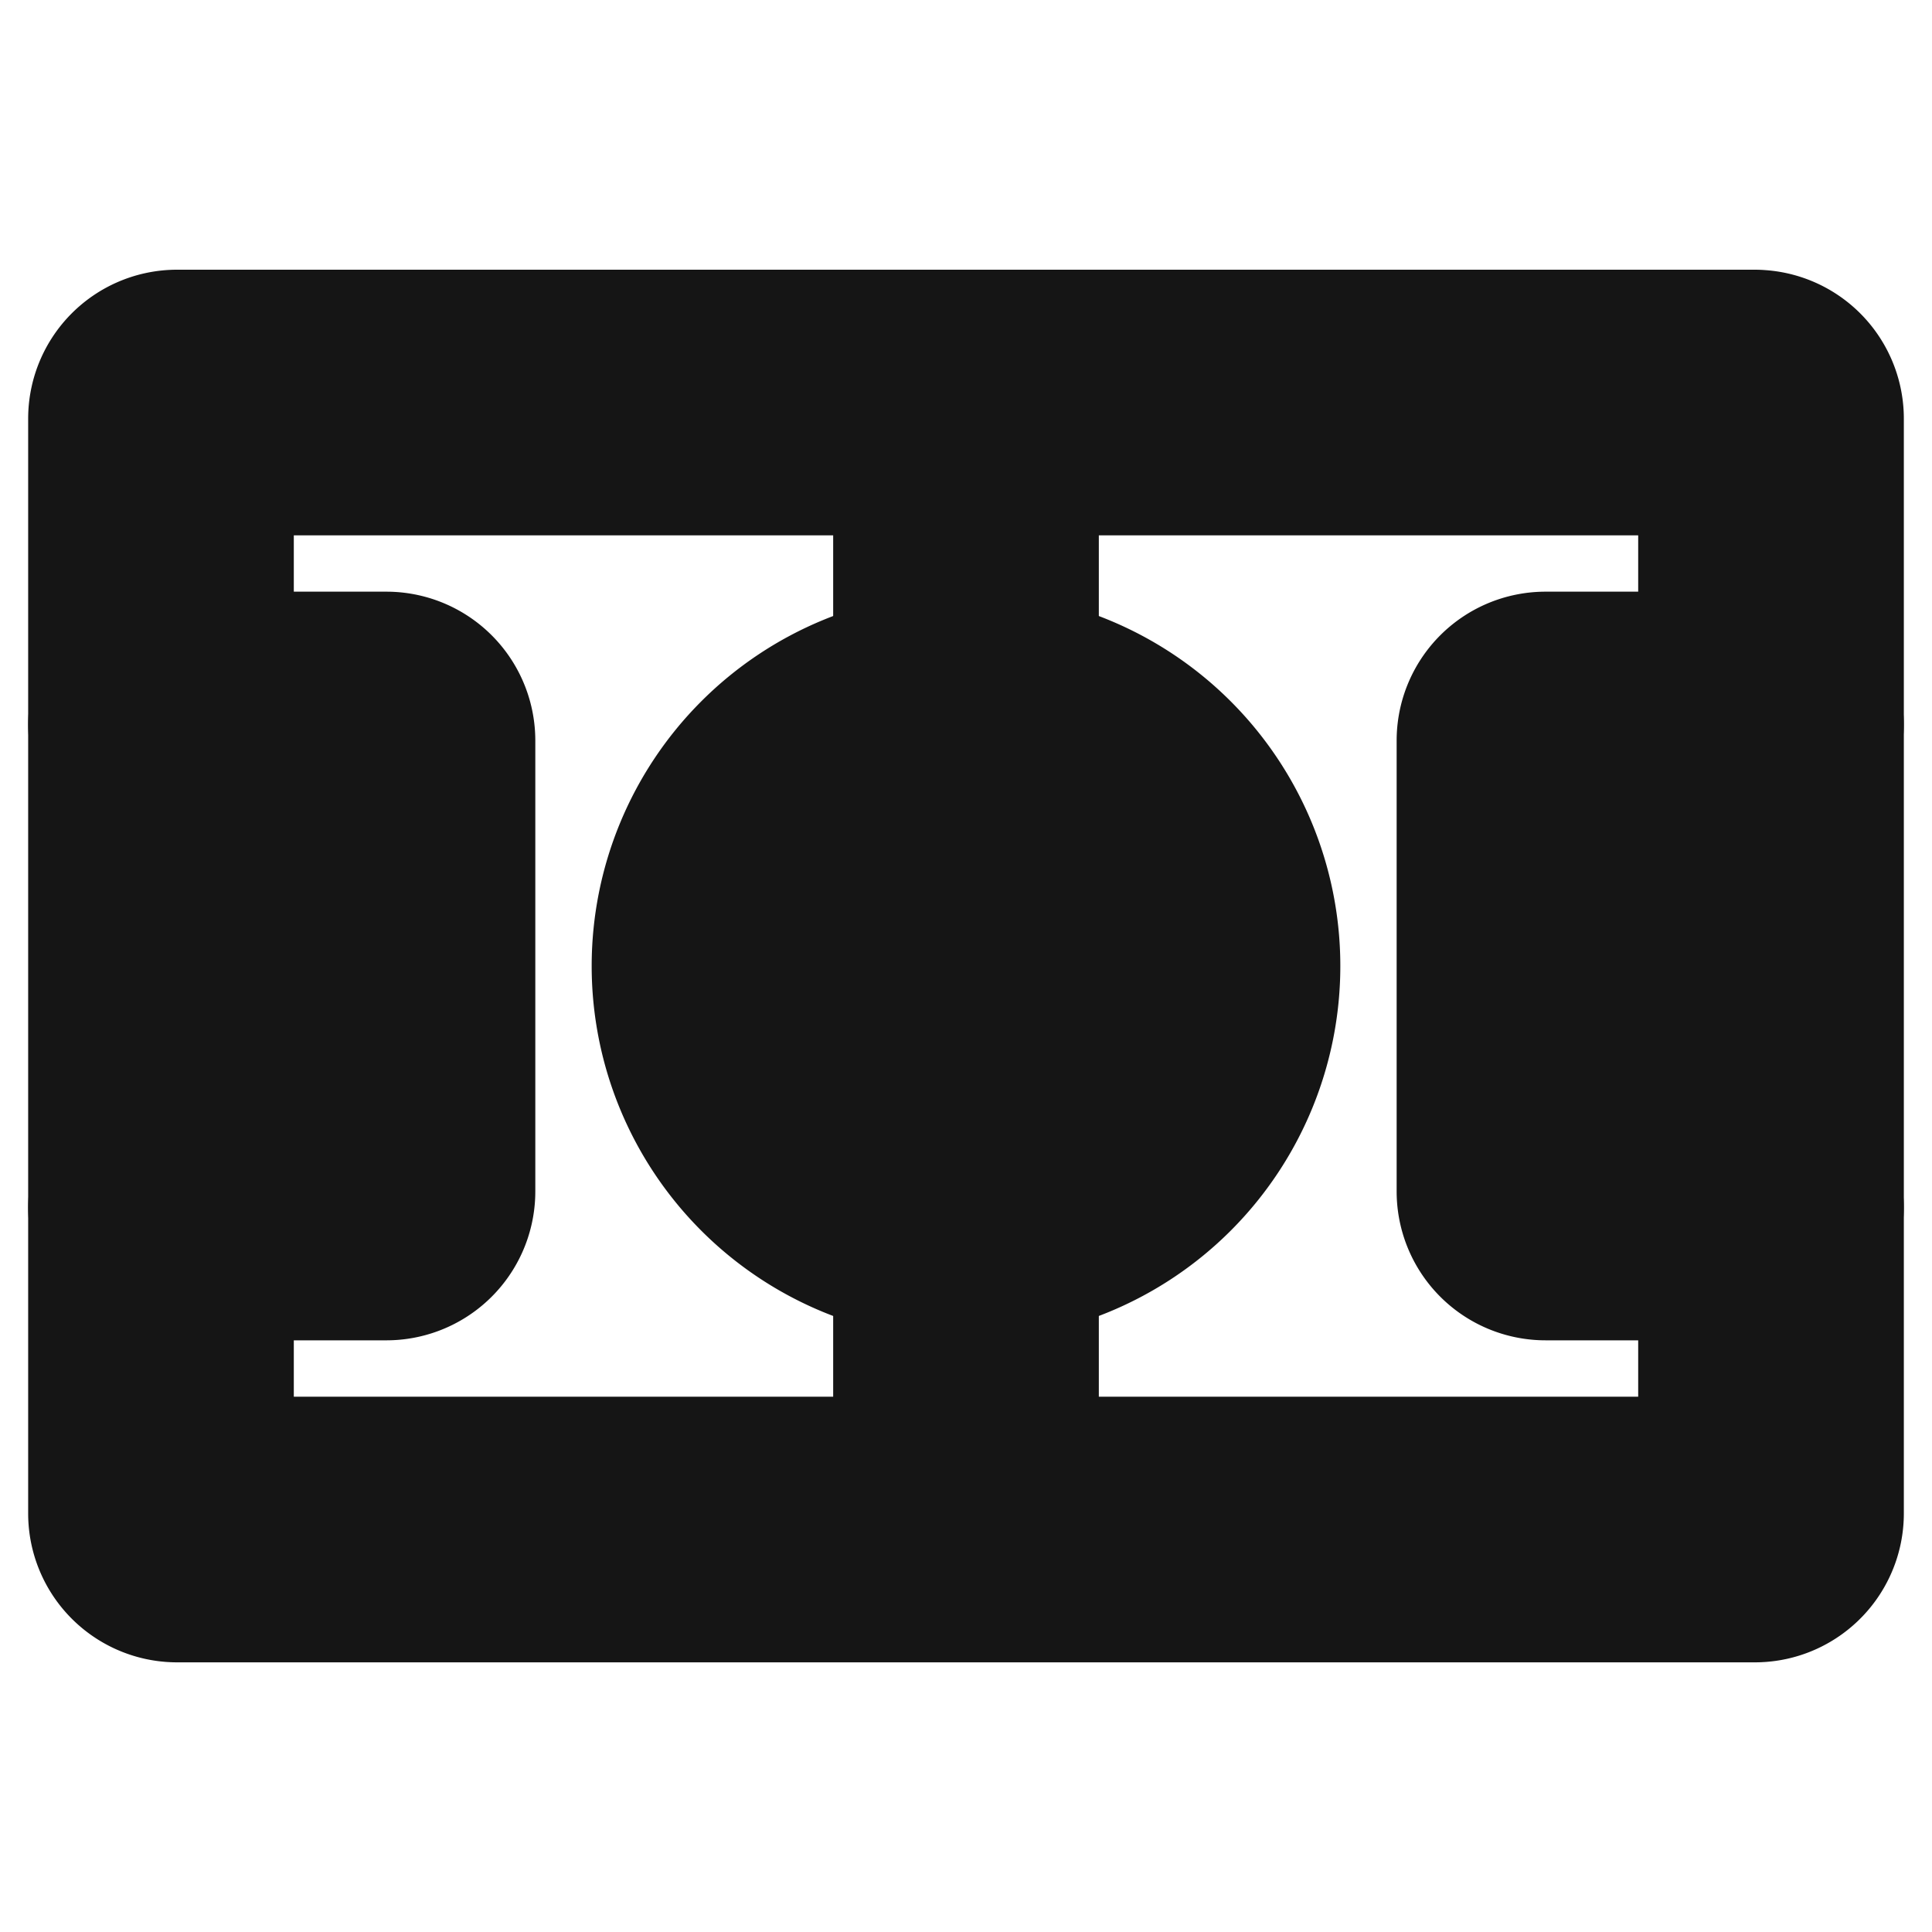 <svg xmlns="http://www.w3.org/2000/svg" width="40" height="40" fill="none" viewBox="0 0 40 40">
  <path stroke="#151515" stroke-linecap="round" stroke-linejoin="round" stroke-width="5.5" d="M36.333 8.334H3.667a.333.333 0 00-.334.333v22.667c0 .184.15.333.334.333h32.666c.184 0 .334-.15.334-.334V8.668a.333.333 0 00-.334-.333zM20 8.334v23.333"/>
  <path stroke="#151515" stroke-linecap="round" stroke-linejoin="round" stroke-width="5.5" d="M20 25a5 5 0 100-10 5 5 0 000 10zM3.333 15H8a.333.333 0 01.333.333v9.334A.333.333 0 018 25H3.333M36.666 25H32a.333.333 0 01-.334-.333v-9.334A.333.333 0 0132 15h4.666"/>
</svg>
